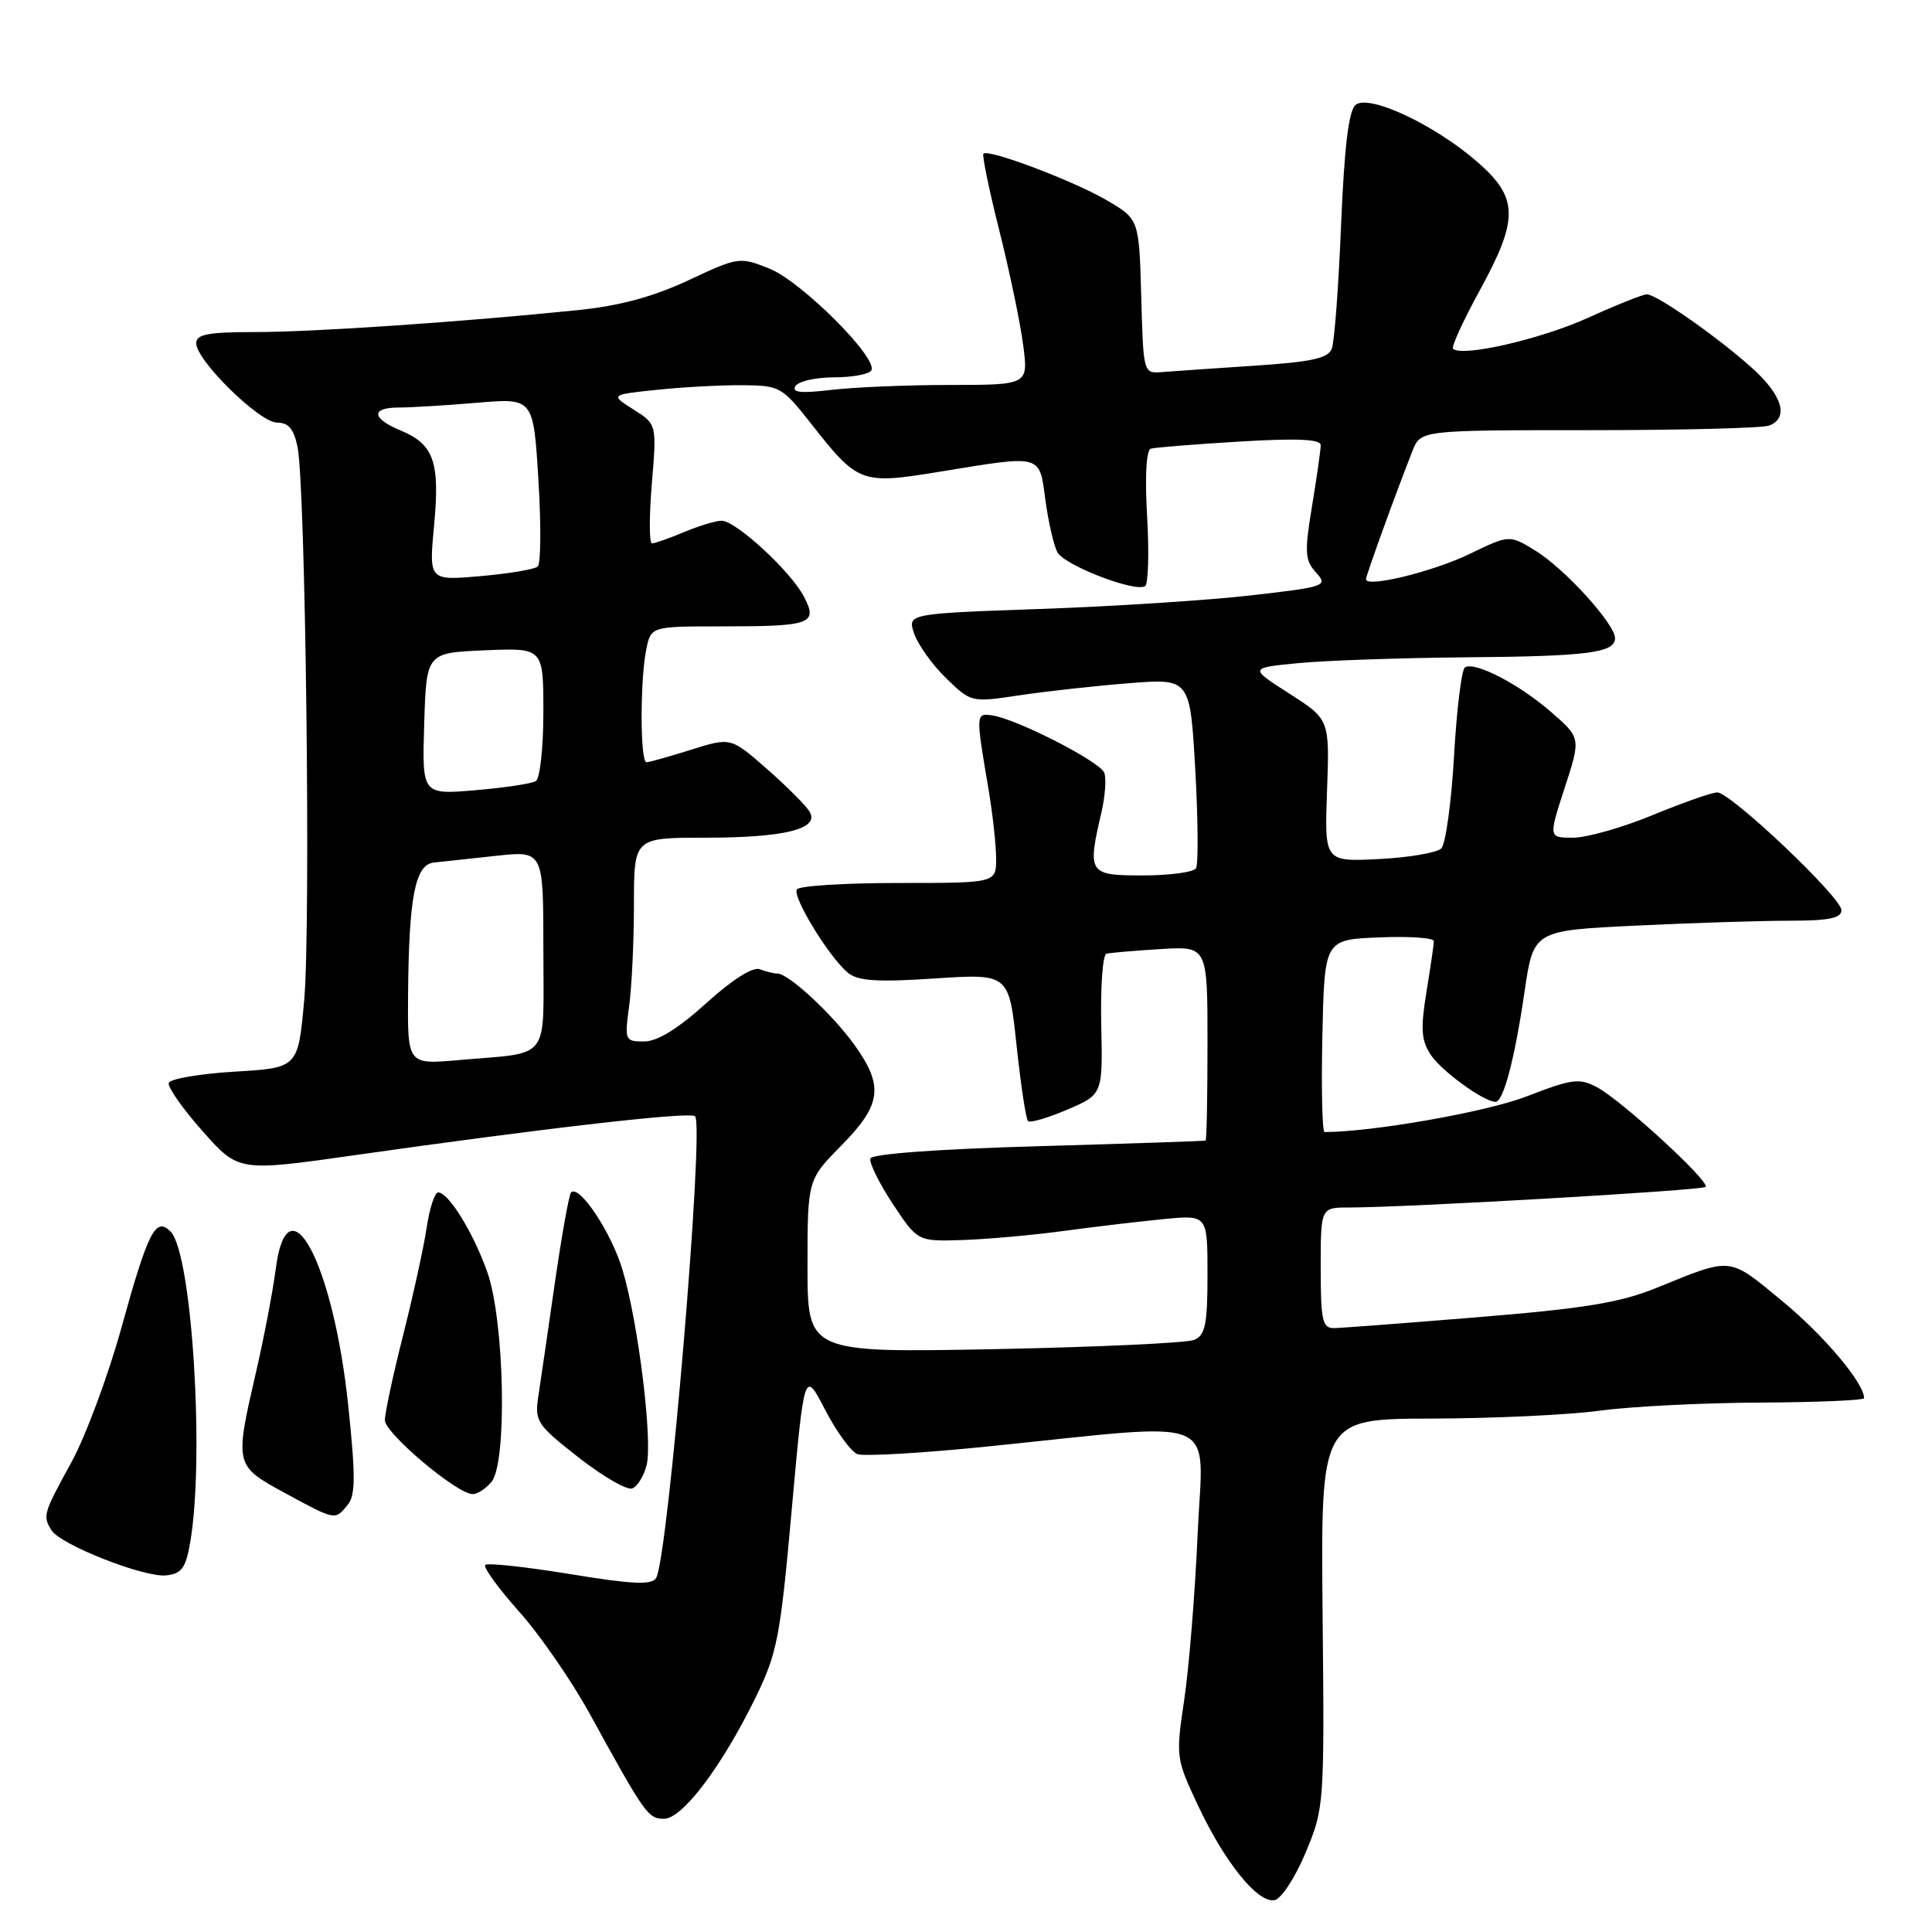 <?xml version="1.0" encoding="UTF-8" standalone="no"?>
<!DOCTYPE svg PUBLIC "-//W3C//DTD SVG 1.1//EN" "http://www.w3.org/Graphics/SVG/1.1/DTD/svg11.dtd" >
<svg xmlns="http://www.w3.org/2000/svg" xmlns:xlink="http://www.w3.org/1999/xlink" version="1.1" viewBox="0 0 256 256">
 <g >
 <path fill="currentColor"
d=" M 173.00 245.49 C 175.47 239.56 175.50 239.22 175.25 213.75 C 175.01 188.00 175.01 188.00 189.75 187.97 C 197.86 187.95 207.88 187.48 212.00 186.92 C 216.12 186.36 225.69 185.88 233.25 185.85 C 240.81 185.81 247.00 185.55 247.00 185.26 C 247.00 183.26 241.69 176.96 236.16 172.40 C 228.97 166.47 229.61 166.54 219.50 170.65 C 214.71 172.60 209.96 173.38 196.00 174.52 C 186.38 175.31 177.71 175.97 176.75 175.98 C 175.23 176.00 175.00 174.96 175.00 168.00 C 175.00 160.00 175.00 160.00 178.75 160.00 C 186.35 160.00 225.52 157.74 226.00 157.27 C 226.67 156.63 214.91 145.83 211.62 144.07 C 209.29 142.82 208.33 142.94 202.26 145.29 C 196.96 147.34 181.84 150.00 175.51 150.00 C 175.20 150.00 175.07 144.26 175.22 137.25 C 175.50 124.50 175.50 124.50 182.75 124.21 C 186.74 124.04 190.00 124.27 189.99 124.71 C 189.99 125.14 189.55 128.18 189.01 131.45 C 188.22 136.32 188.32 137.84 189.57 139.75 C 190.99 141.91 196.60 145.99 198.17 146.00 C 199.21 146.00 200.71 140.31 202.01 131.40 C 203.20 123.30 203.20 123.30 216.76 122.65 C 224.21 122.29 233.40 122.00 237.16 122.00 C 242.36 122.00 244.00 121.66 244.00 120.60 C 244.00 118.91 229.32 105.00 227.54 105.00 C 226.84 105.00 223.00 106.35 219.00 108.00 C 215.00 109.65 210.25 111.00 208.45 111.00 C 205.18 111.00 205.18 111.00 207.33 104.39 C 209.48 97.78 209.48 97.78 205.49 94.31 C 201.23 90.62 195.43 87.62 194.11 88.43 C 193.67 88.70 193.02 93.98 192.67 100.15 C 192.31 106.32 191.56 111.84 190.98 112.42 C 190.41 112.99 186.69 113.63 182.72 113.83 C 175.50 114.19 175.50 114.19 175.84 104.76 C 176.18 95.33 176.18 95.33 170.85 91.91 C 165.52 88.50 165.52 88.50 172.01 87.87 C 175.58 87.52 185.47 87.18 194.00 87.10 C 210.40 86.97 214.00 86.51 214.00 84.56 C 214.00 82.70 207.36 75.38 203.49 72.99 C 200.01 70.85 200.01 70.85 194.76 73.39 C 189.89 75.75 181.00 77.92 181.00 76.75 C 181.00 76.25 185.00 65.21 187.16 59.75 C 188.24 57.00 188.24 57.00 210.54 57.00 C 222.80 57.00 233.55 56.73 234.42 56.39 C 237.06 55.38 236.20 52.41 232.21 48.81 C 227.69 44.73 219.52 39.00 218.21 39.00 C 217.70 39.00 214.18 40.40 210.40 42.12 C 204.16 44.95 193.68 47.35 192.54 46.21 C 192.29 45.96 193.87 42.51 196.04 38.54 C 201.27 29.01 201.23 26.22 195.75 21.45 C 190.08 16.51 181.38 12.44 179.62 13.90 C 178.71 14.66 178.13 19.46 177.70 29.79 C 177.37 37.93 176.82 45.31 176.47 46.20 C 175.99 47.48 173.78 47.96 166.18 48.46 C 160.85 48.81 155.38 49.19 154.00 49.30 C 151.50 49.50 151.50 49.50 151.22 39.27 C 150.93 29.04 150.93 29.04 146.64 26.53 C 142.27 23.97 130.97 19.70 130.31 20.36 C 130.11 20.56 131.06 25.17 132.43 30.61 C 133.79 36.05 135.21 42.86 135.58 45.75 C 136.26 51.00 136.26 51.00 125.88 51.01 C 120.17 51.01 113.07 51.31 110.09 51.67 C 106.12 52.14 104.88 52.01 105.40 51.16 C 105.80 50.52 108.09 50.00 110.50 50.00 C 112.91 50.00 115.14 49.59 115.45 49.09 C 116.42 47.51 106.22 37.31 101.97 35.60 C 98.00 34.01 97.84 34.04 91.22 37.14 C 86.51 39.34 82.10 40.53 76.50 41.10 C 61.22 42.66 41.46 44.01 33.75 44.00 C 27.57 44.00 26.00 44.30 26.00 45.48 C 26.00 47.76 34.39 56.00 36.72 56.00 C 38.24 56.00 38.94 56.85 39.43 59.25 C 40.49 64.53 41.19 122.71 40.31 132.50 C 39.50 141.50 39.50 141.50 31.08 142.00 C 26.45 142.28 22.53 142.95 22.36 143.50 C 22.20 144.05 24.21 146.92 26.84 149.88 C 31.61 155.26 31.61 155.26 47.05 153.06 C 72.47 149.45 91.46 147.27 92.10 147.91 C 93.36 149.14 88.52 206.54 86.94 209.09 C 86.35 210.05 83.85 209.94 75.51 208.57 C 69.65 207.61 64.60 207.07 64.30 207.36 C 64.00 207.66 66.02 210.44 68.78 213.54 C 71.55 216.64 75.76 222.74 78.15 227.10 C 85.47 240.43 85.88 241.00 87.98 241.00 C 90.41 241.00 95.62 234.11 100.08 225.01 C 102.99 219.06 103.39 217.02 104.91 200.01 C 106.58 181.50 106.58 181.50 109.33 186.80 C 110.84 189.71 112.77 192.36 113.61 192.68 C 114.45 193.00 122.19 192.55 130.82 191.67 C 162.50 188.46 159.39 187.16 158.69 203.33 C 158.35 211.12 157.55 220.97 156.92 225.21 C 155.79 232.78 155.82 233.02 158.73 239.21 C 162.28 246.78 166.67 252.21 168.88 251.78 C 169.78 251.61 171.61 248.81 173.00 245.49 Z  M 25.18 204.50 C 27.15 193.34 25.45 166.08 22.61 163.20 C 20.62 161.18 19.63 163.13 16.07 176.00 C 14.32 182.32 11.34 190.33 9.45 193.78 C 5.71 200.60 5.63 200.87 6.85 202.80 C 8.06 204.70 19.09 209.04 21.99 208.75 C 24.04 208.54 24.60 207.80 25.18 204.50 Z  M 46.05 199.43 C 47.11 198.16 47.13 195.70 46.15 186.30 C 44.17 167.34 38.09 155.91 36.53 168.20 C 36.15 171.11 34.98 177.25 33.92 181.83 C 31.08 194.16 31.09 194.21 37.75 197.83 C 44.48 201.48 44.37 201.46 46.05 199.43 Z  M 65.13 196.35 C 67.24 193.81 66.85 174.91 64.55 168.50 C 62.67 163.23 59.42 158.00 58.05 158.00 C 57.60 158.00 56.91 160.14 56.52 162.75 C 56.13 165.36 54.72 171.76 53.40 176.98 C 52.08 182.19 51.00 187.23 51.00 188.18 C 51.00 189.92 60.53 197.95 62.63 197.98 C 63.25 197.99 64.37 197.26 65.13 196.35 Z  M 85.68 194.14 C 86.50 190.86 84.58 175.28 82.49 168.27 C 81.02 163.33 76.76 156.91 75.67 158.00 C 75.40 158.28 74.43 163.68 73.52 170.00 C 72.61 176.32 71.63 183.08 71.33 185.01 C 70.83 188.33 71.13 188.78 76.65 193.11 C 79.87 195.63 83.07 197.48 83.76 197.23 C 84.45 196.98 85.32 195.59 85.68 194.14 Z  M 107.00 167.79 C 107.00 156.33 107.00 156.33 111.50 151.77 C 116.84 146.35 117.14 143.88 113.15 138.36 C 110.19 134.28 104.47 129.00 103.01 129.00 C 102.54 129.00 101.49 128.74 100.67 128.43 C 99.75 128.08 97.03 129.80 93.58 132.93 C 89.84 136.31 87.11 138.00 85.35 138.00 C 82.81 138.00 82.75 137.86 83.36 133.36 C 83.71 130.81 84.00 124.73 84.00 119.86 C 84.00 111.00 84.00 111.00 93.43 111.00 C 103.92 111.00 108.58 109.85 107.30 107.59 C 106.86 106.81 104.33 104.27 101.67 101.93 C 96.84 97.69 96.84 97.69 91.58 99.34 C 88.69 100.25 86.03 101.00 85.66 101.00 C 84.82 101.00 84.80 90.27 85.62 86.12 C 86.25 83.00 86.25 83.00 95.54 83.00 C 107.49 83.00 108.40 82.68 106.54 79.08 C 104.82 75.74 97.51 69.00 95.62 69.00 C 94.86 69.00 92.63 69.67 90.65 70.50 C 88.68 71.33 86.76 72.00 86.39 72.00 C 86.02 72.00 86.01 68.45 86.37 64.11 C 87.03 56.21 87.03 56.21 83.94 54.26 C 80.85 52.30 80.85 52.30 87.07 51.65 C 90.49 51.29 95.59 51.02 98.40 51.04 C 103.32 51.08 103.64 51.25 107.50 56.17 C 113.71 64.07 114.10 64.21 124.55 62.50 C 138.19 60.27 137.70 60.14 138.52 66.25 C 138.91 69.14 139.62 72.25 140.11 73.17 C 141.01 74.89 150.36 78.51 151.73 77.67 C 152.15 77.41 152.28 73.27 152.00 68.47 C 151.69 63.08 151.88 59.63 152.50 59.45 C 153.05 59.29 158.34 58.86 164.25 58.51 C 171.92 58.05 175.00 58.19 175.00 58.99 C 175.00 59.61 174.48 63.24 173.85 67.07 C 172.84 73.19 172.90 74.24 174.38 75.86 C 175.99 77.64 175.67 77.76 165.77 78.89 C 160.12 79.54 147.56 80.35 137.86 80.69 C 120.21 81.31 120.21 81.31 121.15 84.00 C 121.67 85.48 123.57 88.13 125.39 89.89 C 128.68 93.08 128.71 93.09 135.09 92.13 C 138.62 91.60 145.14 90.88 149.60 90.53 C 157.69 89.89 157.69 89.89 158.38 101.99 C 158.75 108.65 158.80 114.52 158.47 115.05 C 158.15 115.57 154.98 116.00 151.44 116.00 C 144.22 116.00 144.06 115.75 145.95 107.63 C 146.44 105.50 146.61 103.14 146.32 102.39 C 145.75 100.91 134.77 95.29 131.50 94.80 C 129.28 94.47 129.28 94.55 130.97 104.50 C 131.53 107.80 131.99 111.96 131.99 113.75 C 132.00 117.00 132.00 117.00 119.06 117.00 C 111.94 117.00 105.88 117.38 105.59 117.85 C 104.97 118.85 109.88 126.86 112.36 128.90 C 113.69 129.99 116.21 130.16 123.87 129.65 C 133.69 129.01 133.69 129.01 134.70 138.53 C 135.26 143.76 135.94 148.27 136.22 148.55 C 136.49 148.82 138.83 148.14 141.42 147.03 C 146.12 145.02 146.12 145.02 145.92 135.81 C 145.81 130.74 146.12 126.49 146.61 126.37 C 147.10 126.25 150.31 125.97 153.75 125.76 C 160.00 125.37 160.00 125.37 160.00 138.19 C 160.00 145.23 159.89 151.06 159.75 151.13 C 159.61 151.20 149.64 151.53 137.58 151.88 C 124.31 152.25 115.53 152.90 115.33 153.51 C 115.15 154.06 116.48 156.76 118.29 159.51 C 121.59 164.50 121.59 164.50 127.54 164.31 C 130.82 164.20 136.88 163.66 141.00 163.10 C 145.12 162.54 151.09 161.84 154.25 161.53 C 160.00 160.98 160.00 160.98 160.00 168.88 C 160.00 175.46 159.71 176.91 158.25 177.54 C 157.29 177.95 145.36 178.50 131.75 178.77 C 107.00 179.24 107.00 179.24 107.00 167.79 Z  M 54.07 131.78 C 54.18 118.79 55.01 114.55 57.50 114.29 C 58.60 114.17 62.31 113.77 65.75 113.40 C 72.00 112.72 72.00 112.72 72.00 125.84 C 72.00 140.87 73.14 139.38 60.75 140.47 C 54.00 141.06 54.00 141.06 54.07 131.78 Z  M 56.21 95.90 C 56.50 86.50 56.50 86.50 64.25 86.17 C 72.00 85.84 72.00 85.84 72.00 94.36 C 72.00 99.05 71.55 103.16 71.00 103.50 C 70.45 103.84 66.83 104.38 62.96 104.71 C 55.92 105.30 55.92 105.30 56.21 95.90 Z  M 57.52 69.60 C 58.31 61.17 57.49 58.86 53.04 57.02 C 49.22 55.43 49.13 54.00 52.85 54.00 C 54.42 54.00 59.07 53.72 63.19 53.37 C 70.68 52.73 70.68 52.73 71.34 63.56 C 71.71 69.52 71.67 74.70 71.25 75.07 C 70.84 75.44 67.43 76.01 63.67 76.34 C 56.83 76.94 56.83 76.94 57.52 69.60 Z "/>
</g>
</svg>